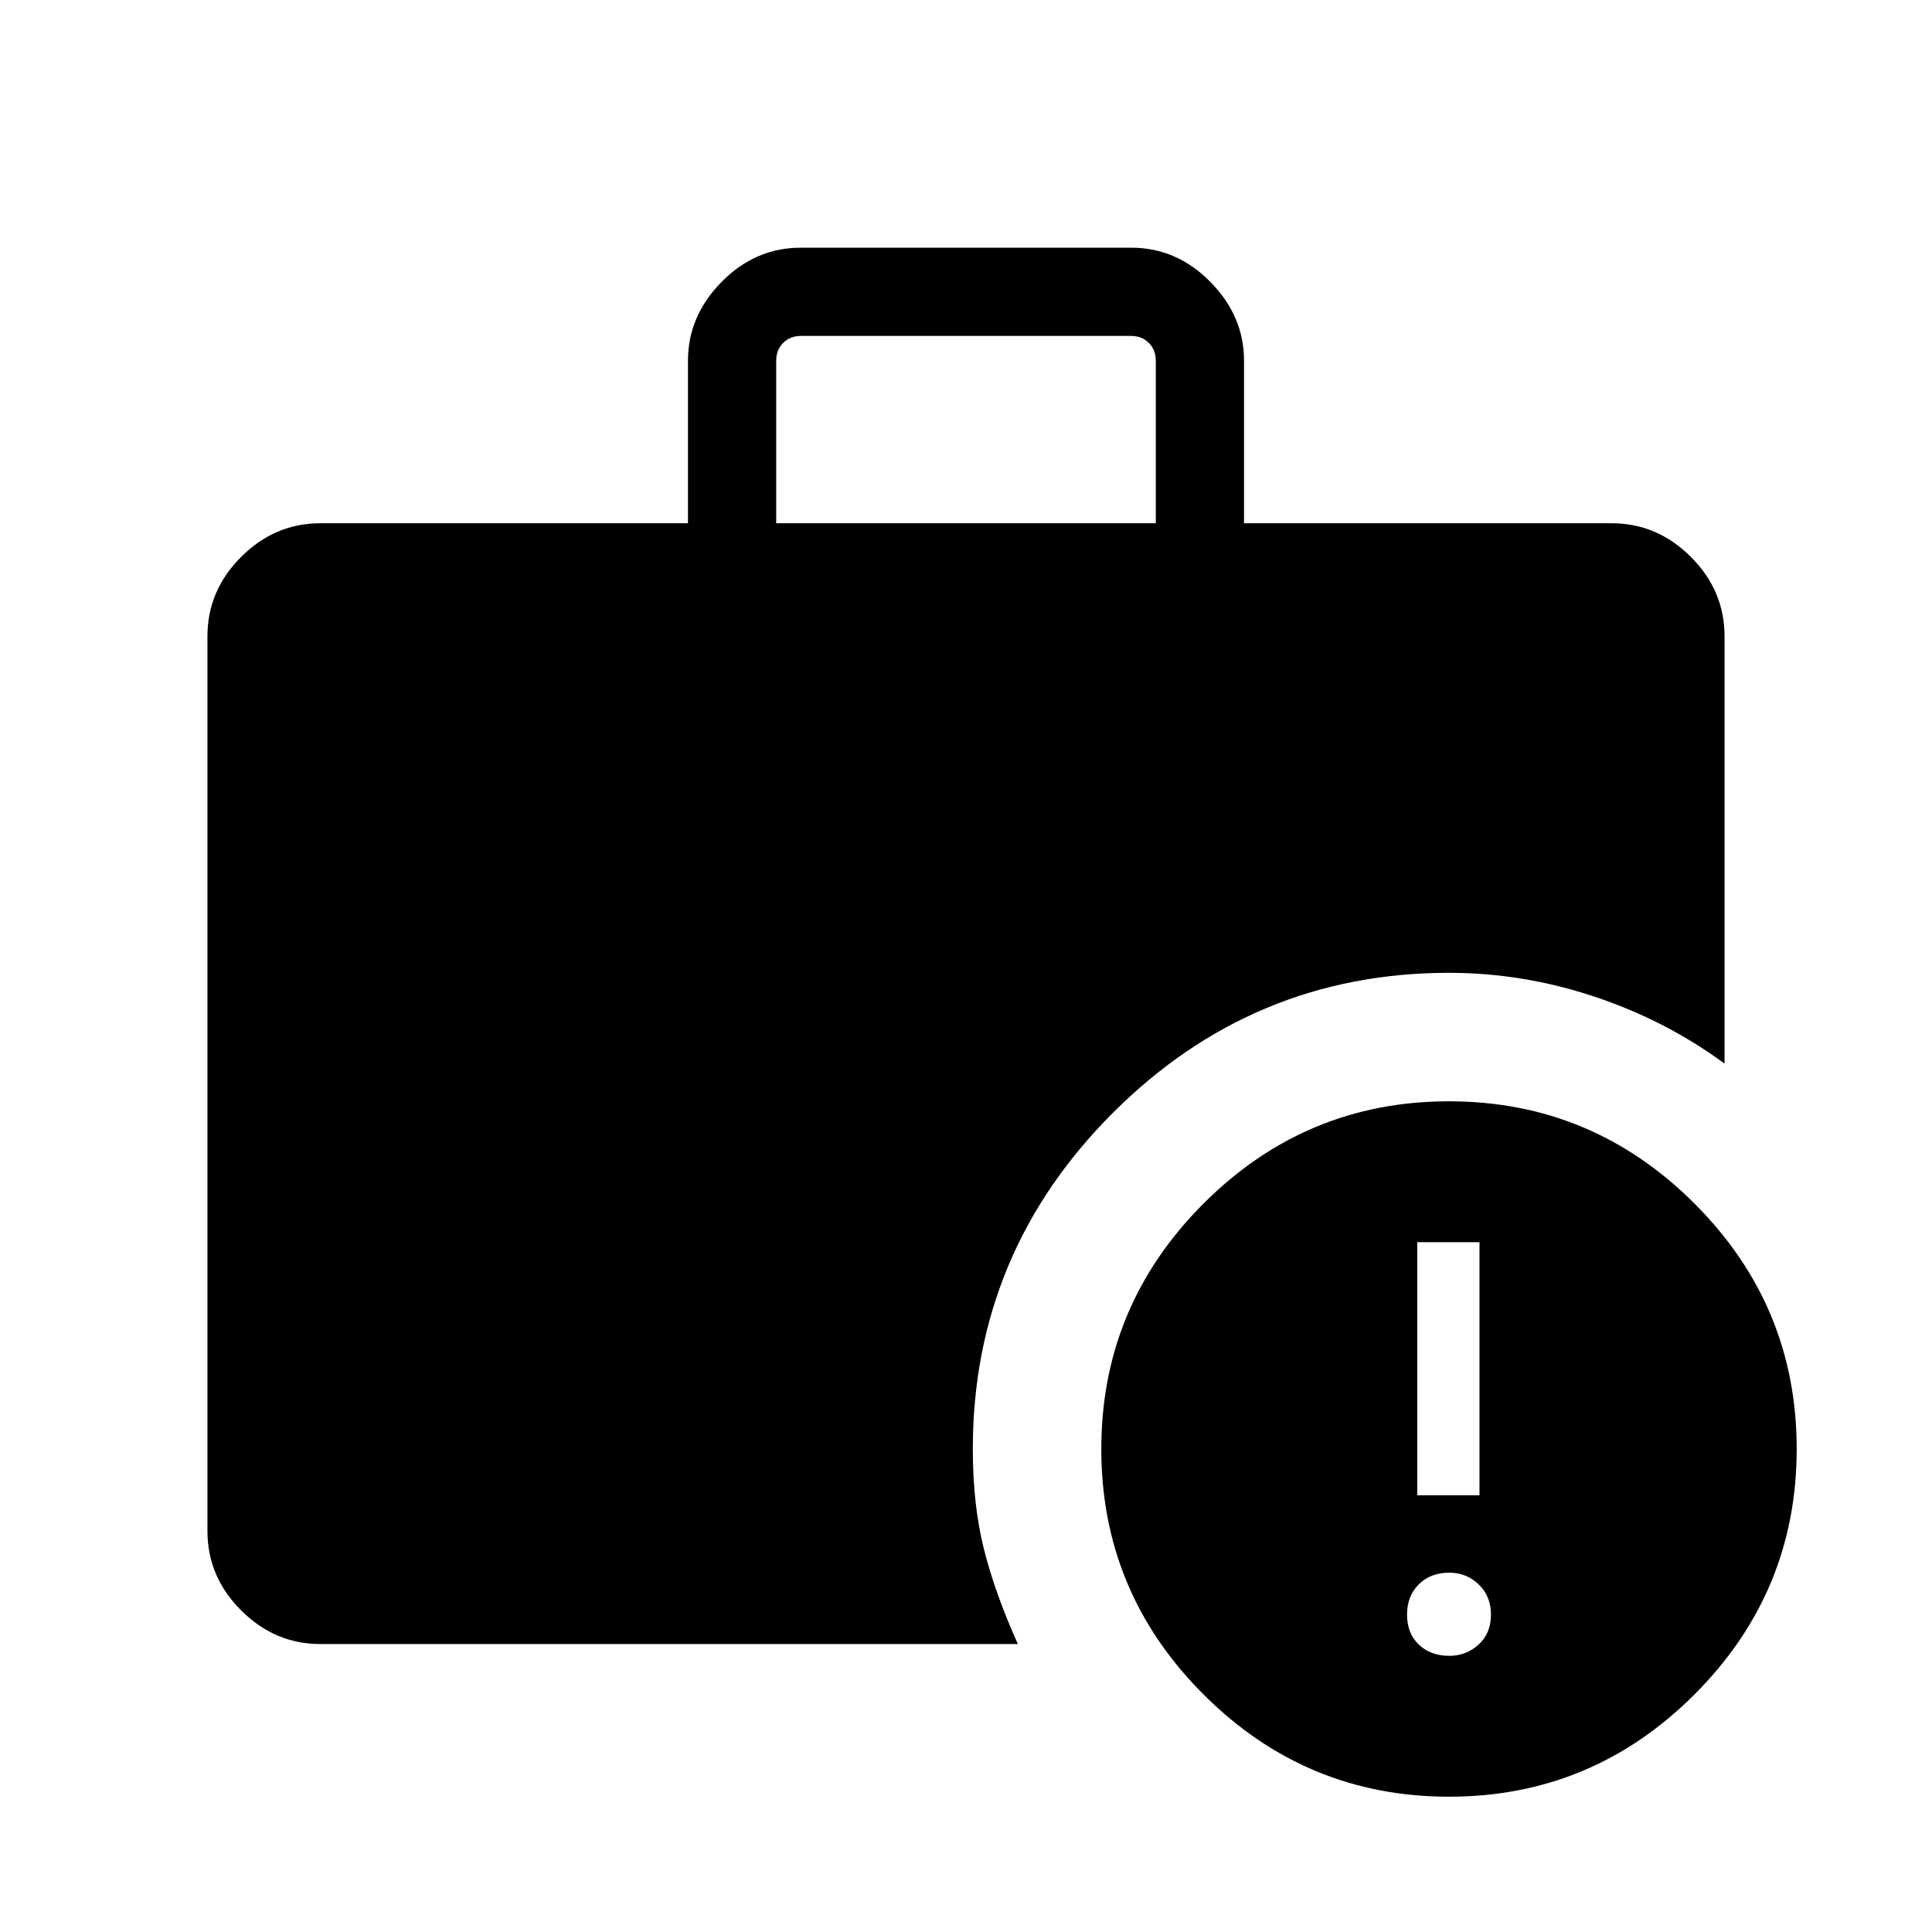 <svg xmlns="http://www.w3.org/2000/svg" height="48" viewBox="0 -960 960 960" width="48"><path d="M385.69-700h188.62v-80.77q0-5.38-3.46-8.84-3.47-3.47-8.85-3.47H398q-5.38 0-8.85 3.47-3.46 3.46-3.46 8.84V-700ZM720.02-67.23q-71.17 0-121.98-50.79t-50.81-121.96q0-71.17 50.79-121.98t121.96-50.81q71.17 0 121.98 50.79t50.81 121.96q0 71.17-50.79 121.98T720.02-67.23Zm-560.79-75.85q-22.69 0-39.42-16.73t-16.73-39.42v-444.61q0-22.69 16.73-39.43Q136.54-700 159.23-700h182.62v-80.79q0-22.17 16.73-39.15 16.73-16.98 39.34-16.98h164.16q22.61 0 39.34 17 16.73 16.99 16.73 39.15V-700h182.62q22.69 0 39.42 16.73 16.73 16.74 16.73 39.43v212.34q-29.17-21.47-64.69-33.29-35.52-11.82-72.23-11.82-97.42 0-167.02 69.59-69.59 69.6-69.59 167.02 0 27.58 5.45 49.47 5.45 21.9 16.93 47.45H159.23Zm560.96 5.85q8.43 0 14.54-5.62 6.12-5.61 6.12-14.84t-6.12-15.04q-6.11-5.81-14.54-5.81-9.42 0-15.23 5.81-5.81 5.81-5.81 15.04t5.81 14.84q5.81 5.62 15.23 5.62ZM704.23-217h30.92v-125.77h-30.92V-217Z"/></svg>
